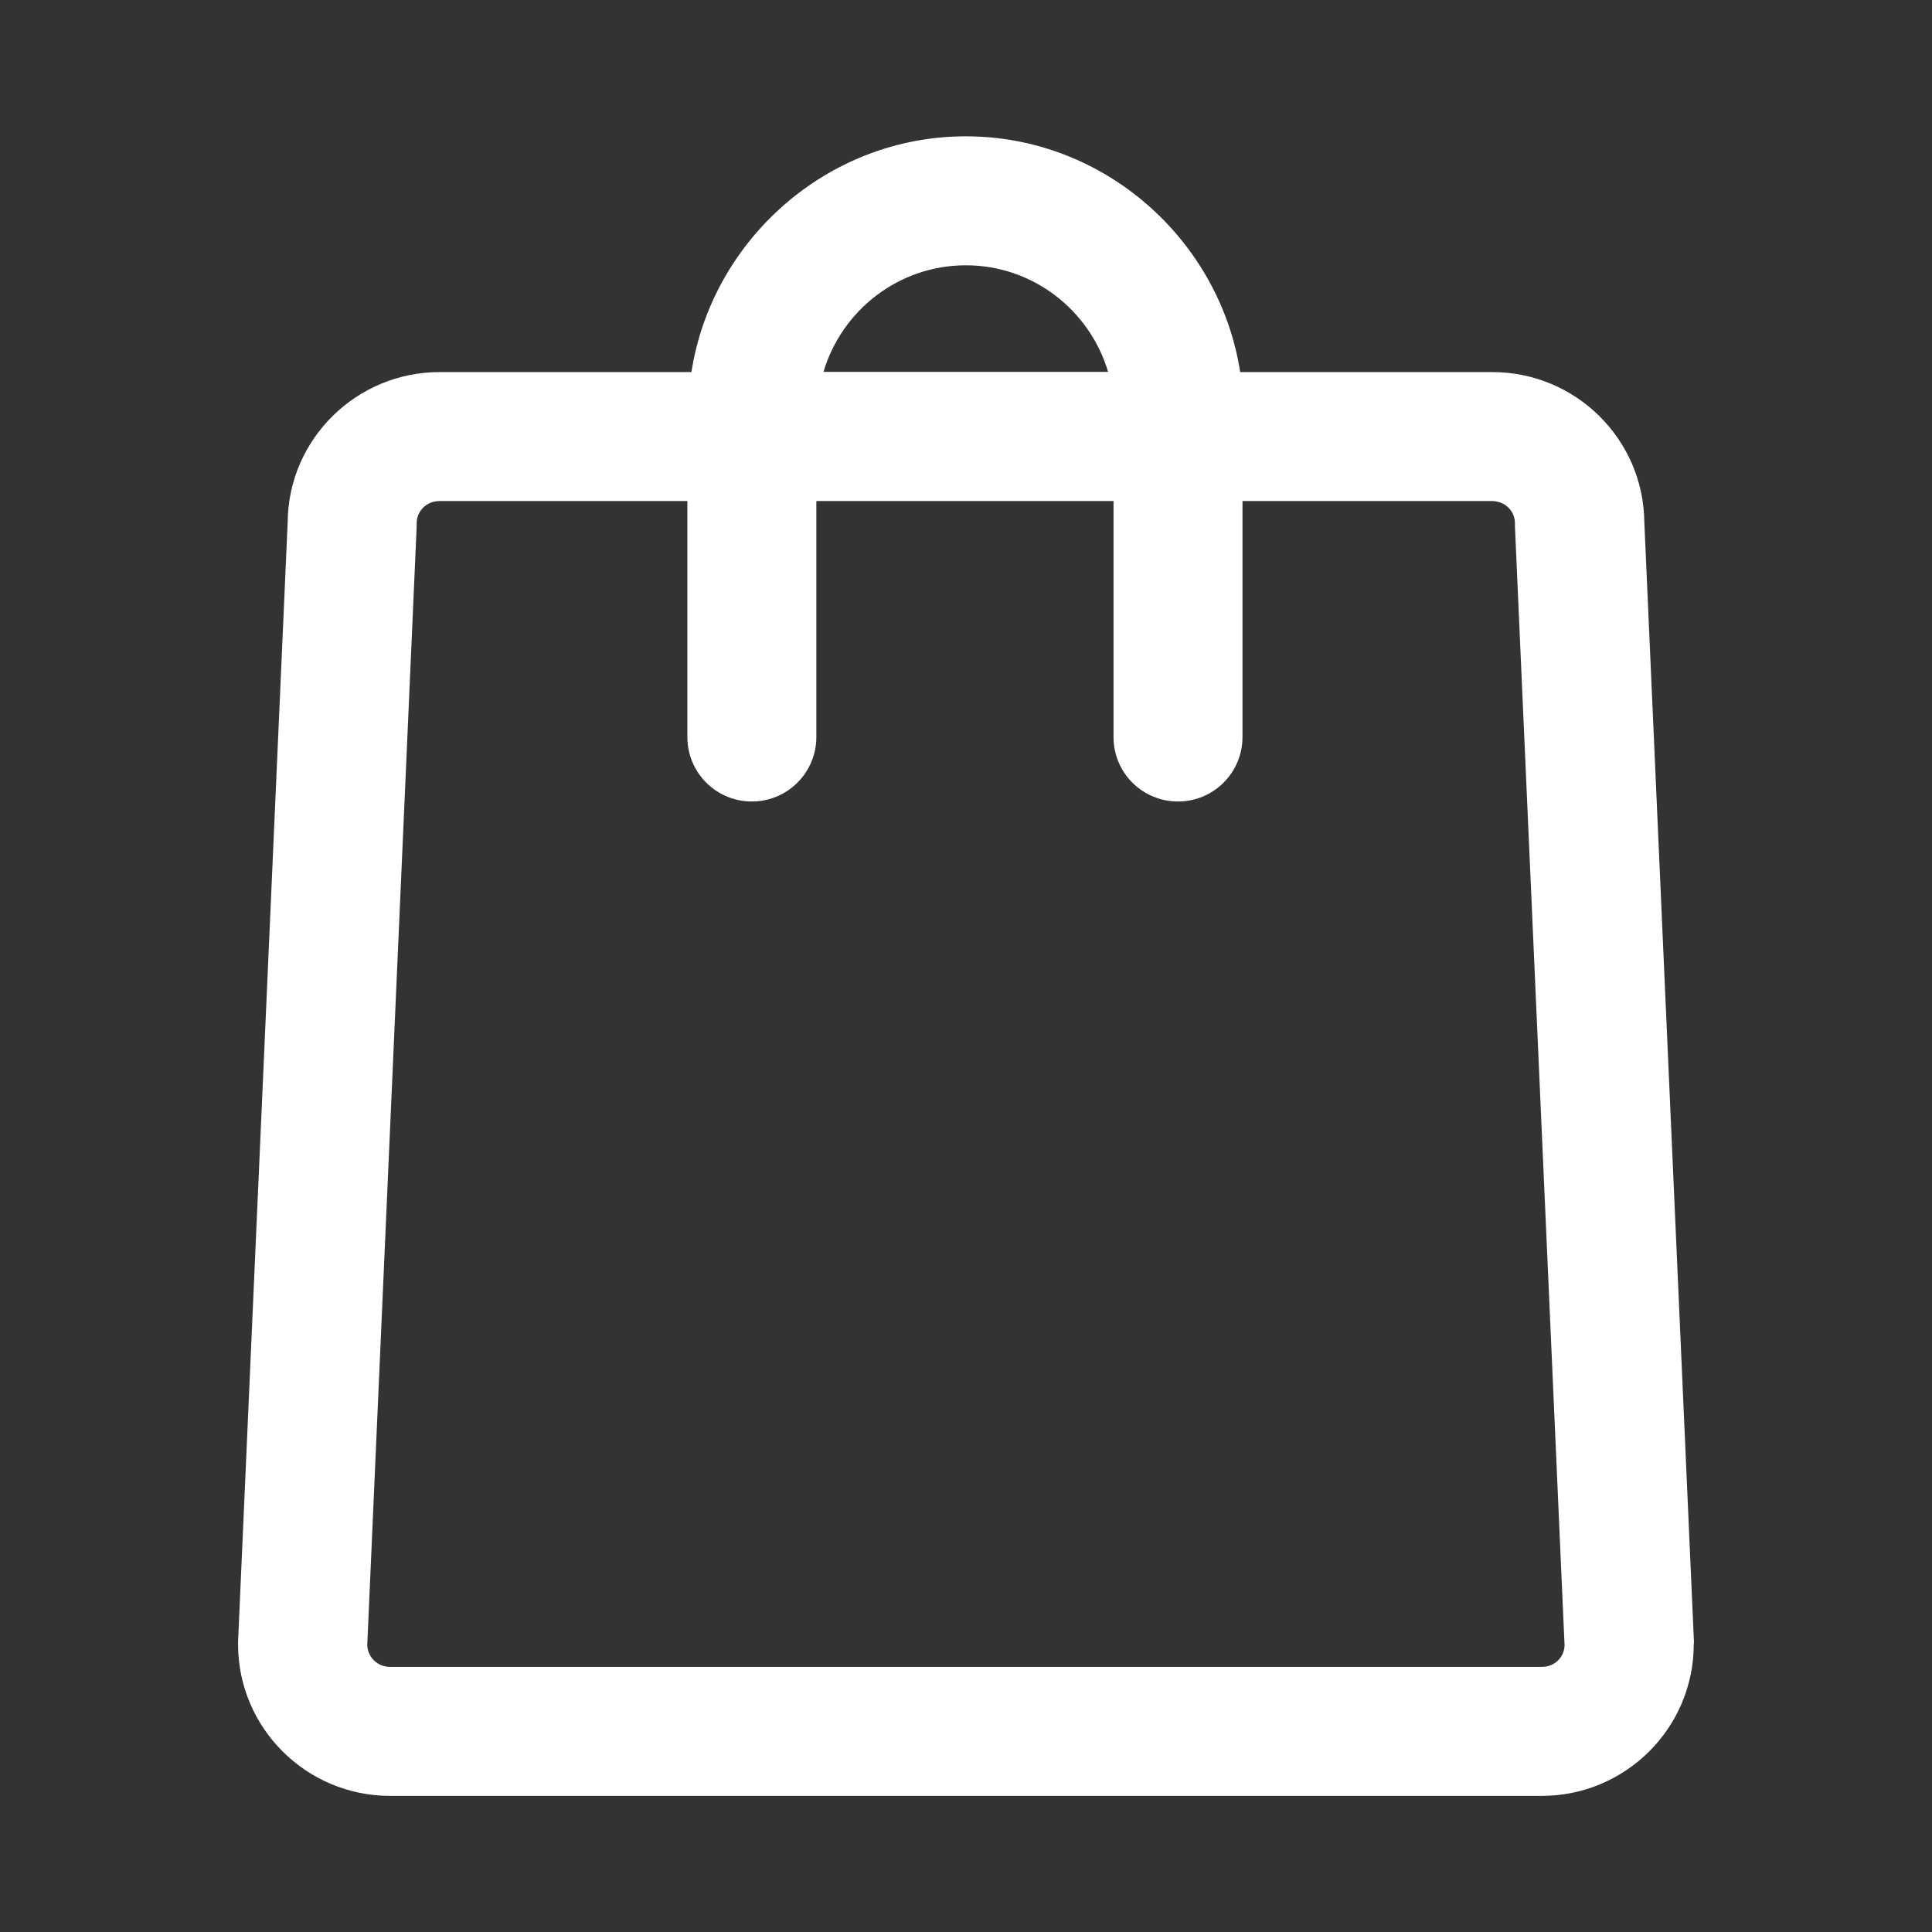 <?xml version="1.0" standalone="no"?><!DOCTYPE svg PUBLIC "-//W3C//DTD SVG 1.1//EN" "http://www.w3.org/Graphics/SVG/1.1/DTD/svg11.dtd"><svg class="icon" width="200px" height="200.00px" viewBox="0 0 1024 1024" version="1.1" xmlns="http://www.w3.org/2000/svg"><rect x="0" y="0" width="1024" height="1024" fill="#333333" stroke="none"/><path fill="#ffffff" d="M897.817 869.98l-26.301-593.462c-0.512-43.801-36.433-79.312-80.54-79.312H657.321C646.473 127.207 585.377 72.251 511.898 72.251s-134.575 55.058-145.423 124.955H233.025c-44.108 0-80.131 35.511-80.54 79.312l-26.301 593.462v1.535c0 44.313 36.126 80.336 80.54 80.336h610.45c44.415 0 80.54-36.023 80.54-80.336 0.102-0.512 0.102-1.023 0.102-1.535zM511.898 140.613c35.614 0 65.701 23.845 75.424 56.491H436.474c9.62-32.544 39.81-56.491 75.424-56.491z m305.378 742.876H206.826c-6.652 0-11.871-5.015-12.178-11.462l26.199-593.052V277.338c0-6.55 5.322-11.769 12.076-11.769H364.325v125.058c0 18.933 15.248 34.181 34.181 34.181s34.181-15.351 34.181-34.181V265.569h157.499v125.058c0 18.933 15.248 34.181 34.181 34.181s34.181-15.351 34.181-34.181V265.569h132.221c6.857 0 12.178 5.219 12.178 11.769v1.535l26.301 593.155c-0.102 6.447-5.424 11.462-11.974 11.462z"  /></svg>